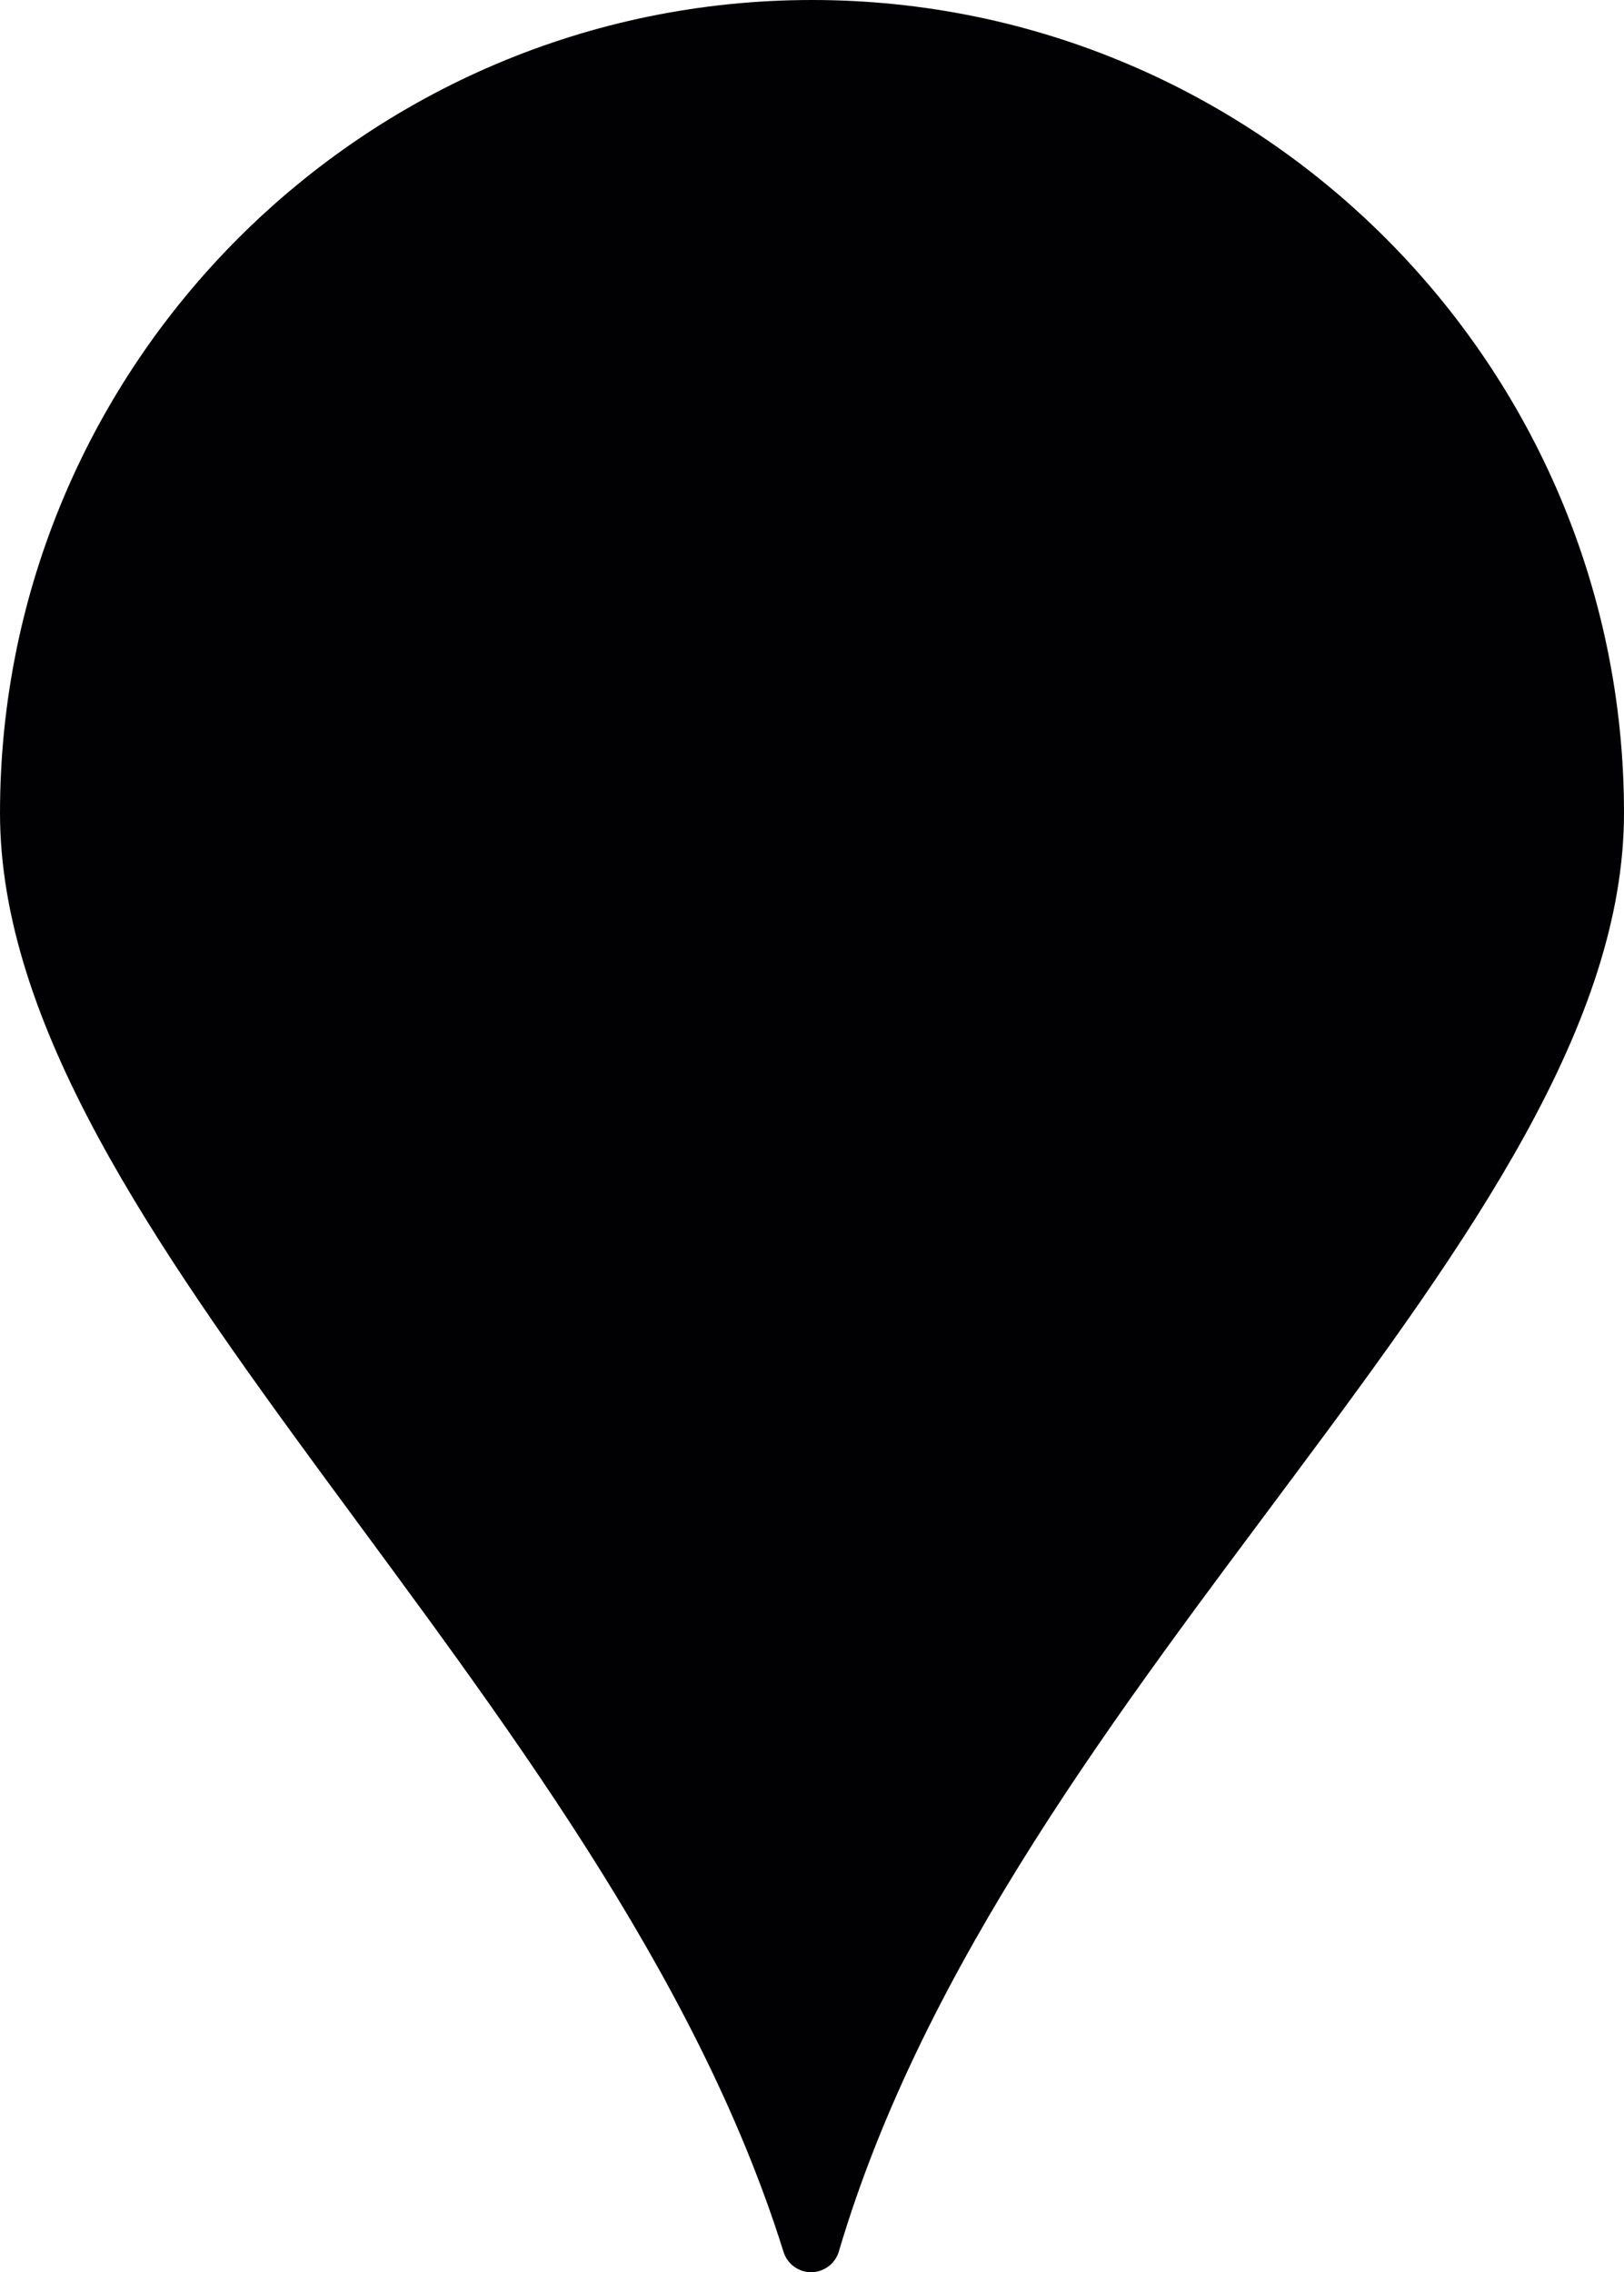 <?xml version="1.0" encoding="utf-8"?>
<!-- Generator: Adobe Illustrator 16.0.4, SVG Export Plug-In . SVG Version: 6.00 Build 0)  -->
<!DOCTYPE svg PUBLIC "-//W3C//DTD SVG 1.1//EN" "http://www.w3.org/Graphics/SVG/1.1/DTD/svg11.dtd">
<svg version="1.1" id="Capa_1" xmlns="http://www.w3.org/2000/svg" xmlns:xlink="http://www.w3.org/1999/xlink" x="0px" y="0px"
	 width="343.216px" height="480px" viewBox="87.031 89.816 343.216 480" enable-background="new 87.031 89.816 343.216 480"
	 xml:space="preserve">
<g>
	<path fill="#010002" d="M258.639,89.816c-94.638,0-171.607,77.067-171.607,171.74c0,88.927,128.447,185.157,165.588,303.964
		c0.799,2.562,3.19,4.312,5.877,4.296c2.699-0.04,5.054-1.807,5.818-4.391c36.024-121.731,165.923-214.839,165.932-303.887
		C430.238,166.884,353.256,89.816,258.639,89.816z"/>
</g>
</svg>
